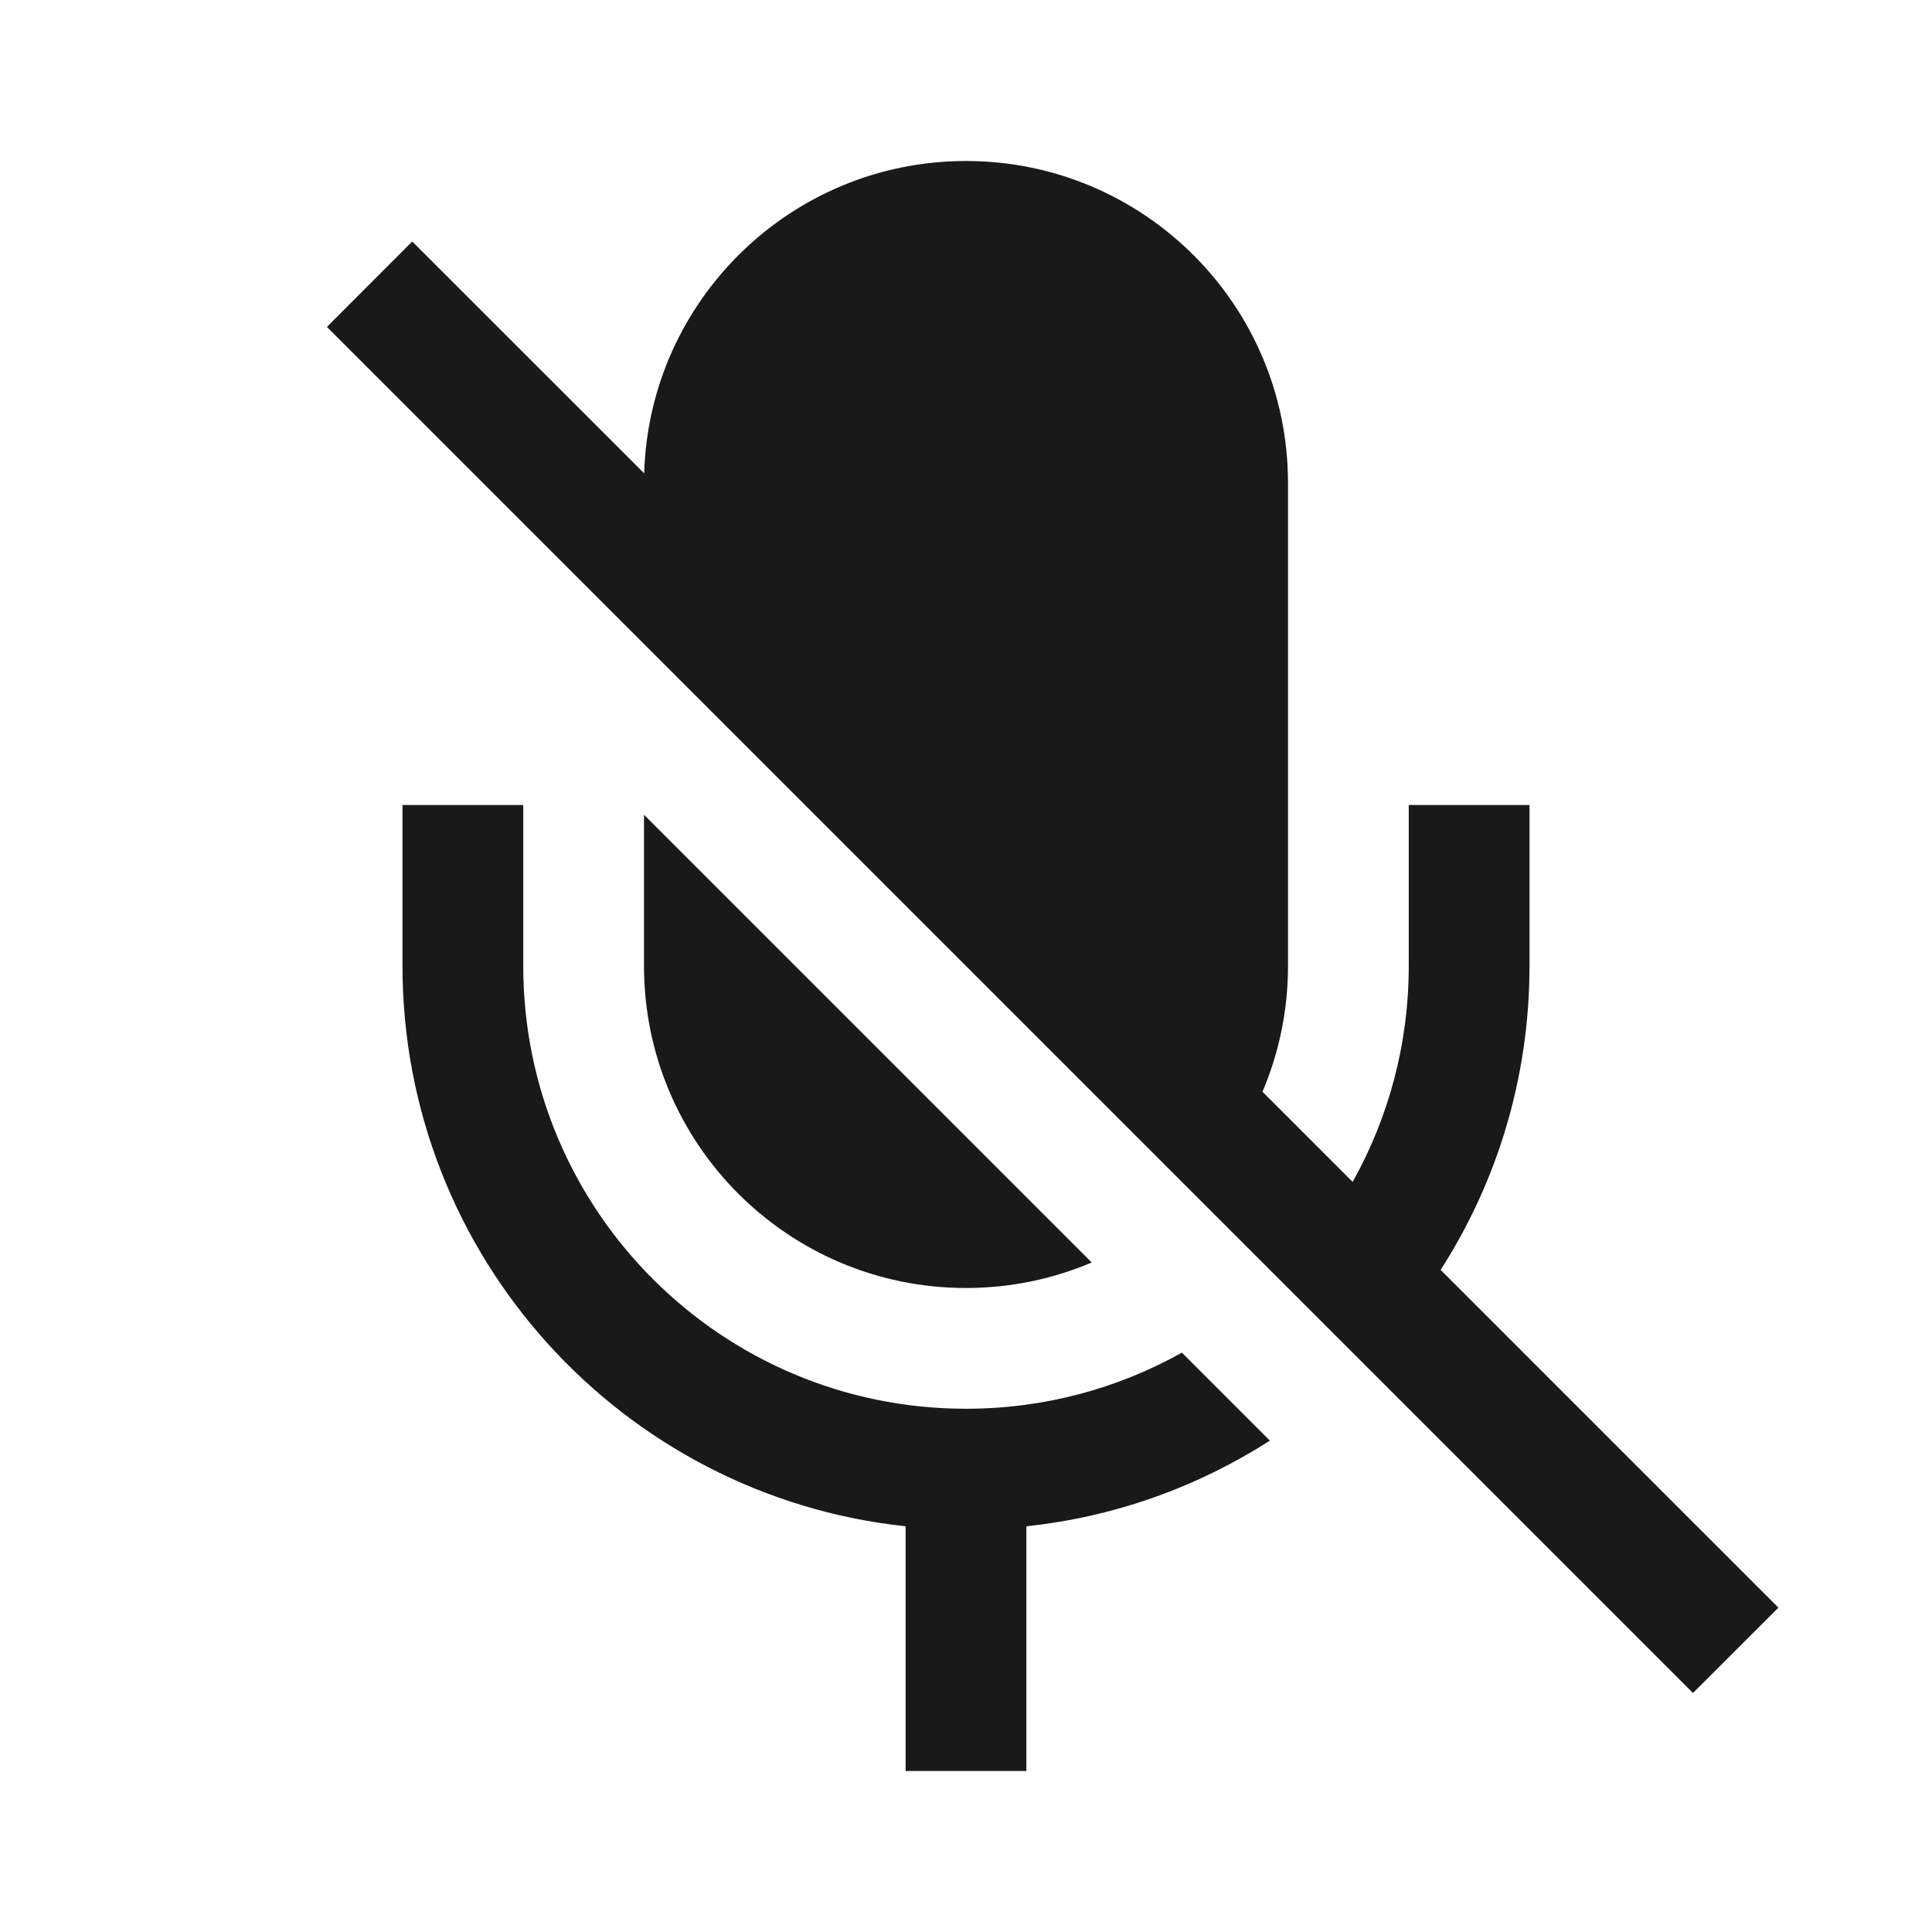 <?xml version="1.0" encoding="UTF-8"?>
<svg width="24px" height="24px" viewBox="0 0 24 24" version="1.1" xmlns="http://www.w3.org/2000/svg" xmlns:xlink="http://www.w3.org/1999/xlink">
    <!-- Generator: Sketch 60.1 (88133) - https://sketch.com -->
    <title>icon_filled_mike_off</title>
    <desc>Created with Sketch.</desc>
    <g id="icon_filled_mike_off" stroke="none" stroke-width="1" fill="none" fill-rule="evenodd" fill-opacity="0.9">
        <path d="M16.803,14.682 C17.247,13.888 17.5,12.974 17.5,12 L17.5,10 L19,10 L19,12 C19,13.39 18.595,14.686 17.896,15.775 L22.092,19.971 L21.031,21.031 L4.061,4.061 L5.121,3 L8.002,5.88 C8.065,3.727 9.831,2 12,2 C14.209,2 16,3.791 16,6 L16,12 C16,12.554 15.887,13.082 15.683,13.562 L16.803,14.682 L16.803,14.682 Z M14.682,16.803 L15.775,17.896 C14.884,18.467 13.855,18.843 12.75,18.96 L12.75,22 L11.25,22 L11.25,18.96 C7.737,18.586 5,15.613 5,12 L5,10 L6.5,10 L6.5,12 C6.5,15.038 8.962,17.5 12,17.5 C12.974,17.5 13.888,17.247 14.682,16.803 L14.682,16.803 Z M13.562,15.683 C13.082,15.887 12.554,16 12,16 C9.791,16 8,14.209 8,12 L8,10.121 L13.562,15.683 L13.562,15.683 Z" fill="#000000"></path>
    </g>
</svg>